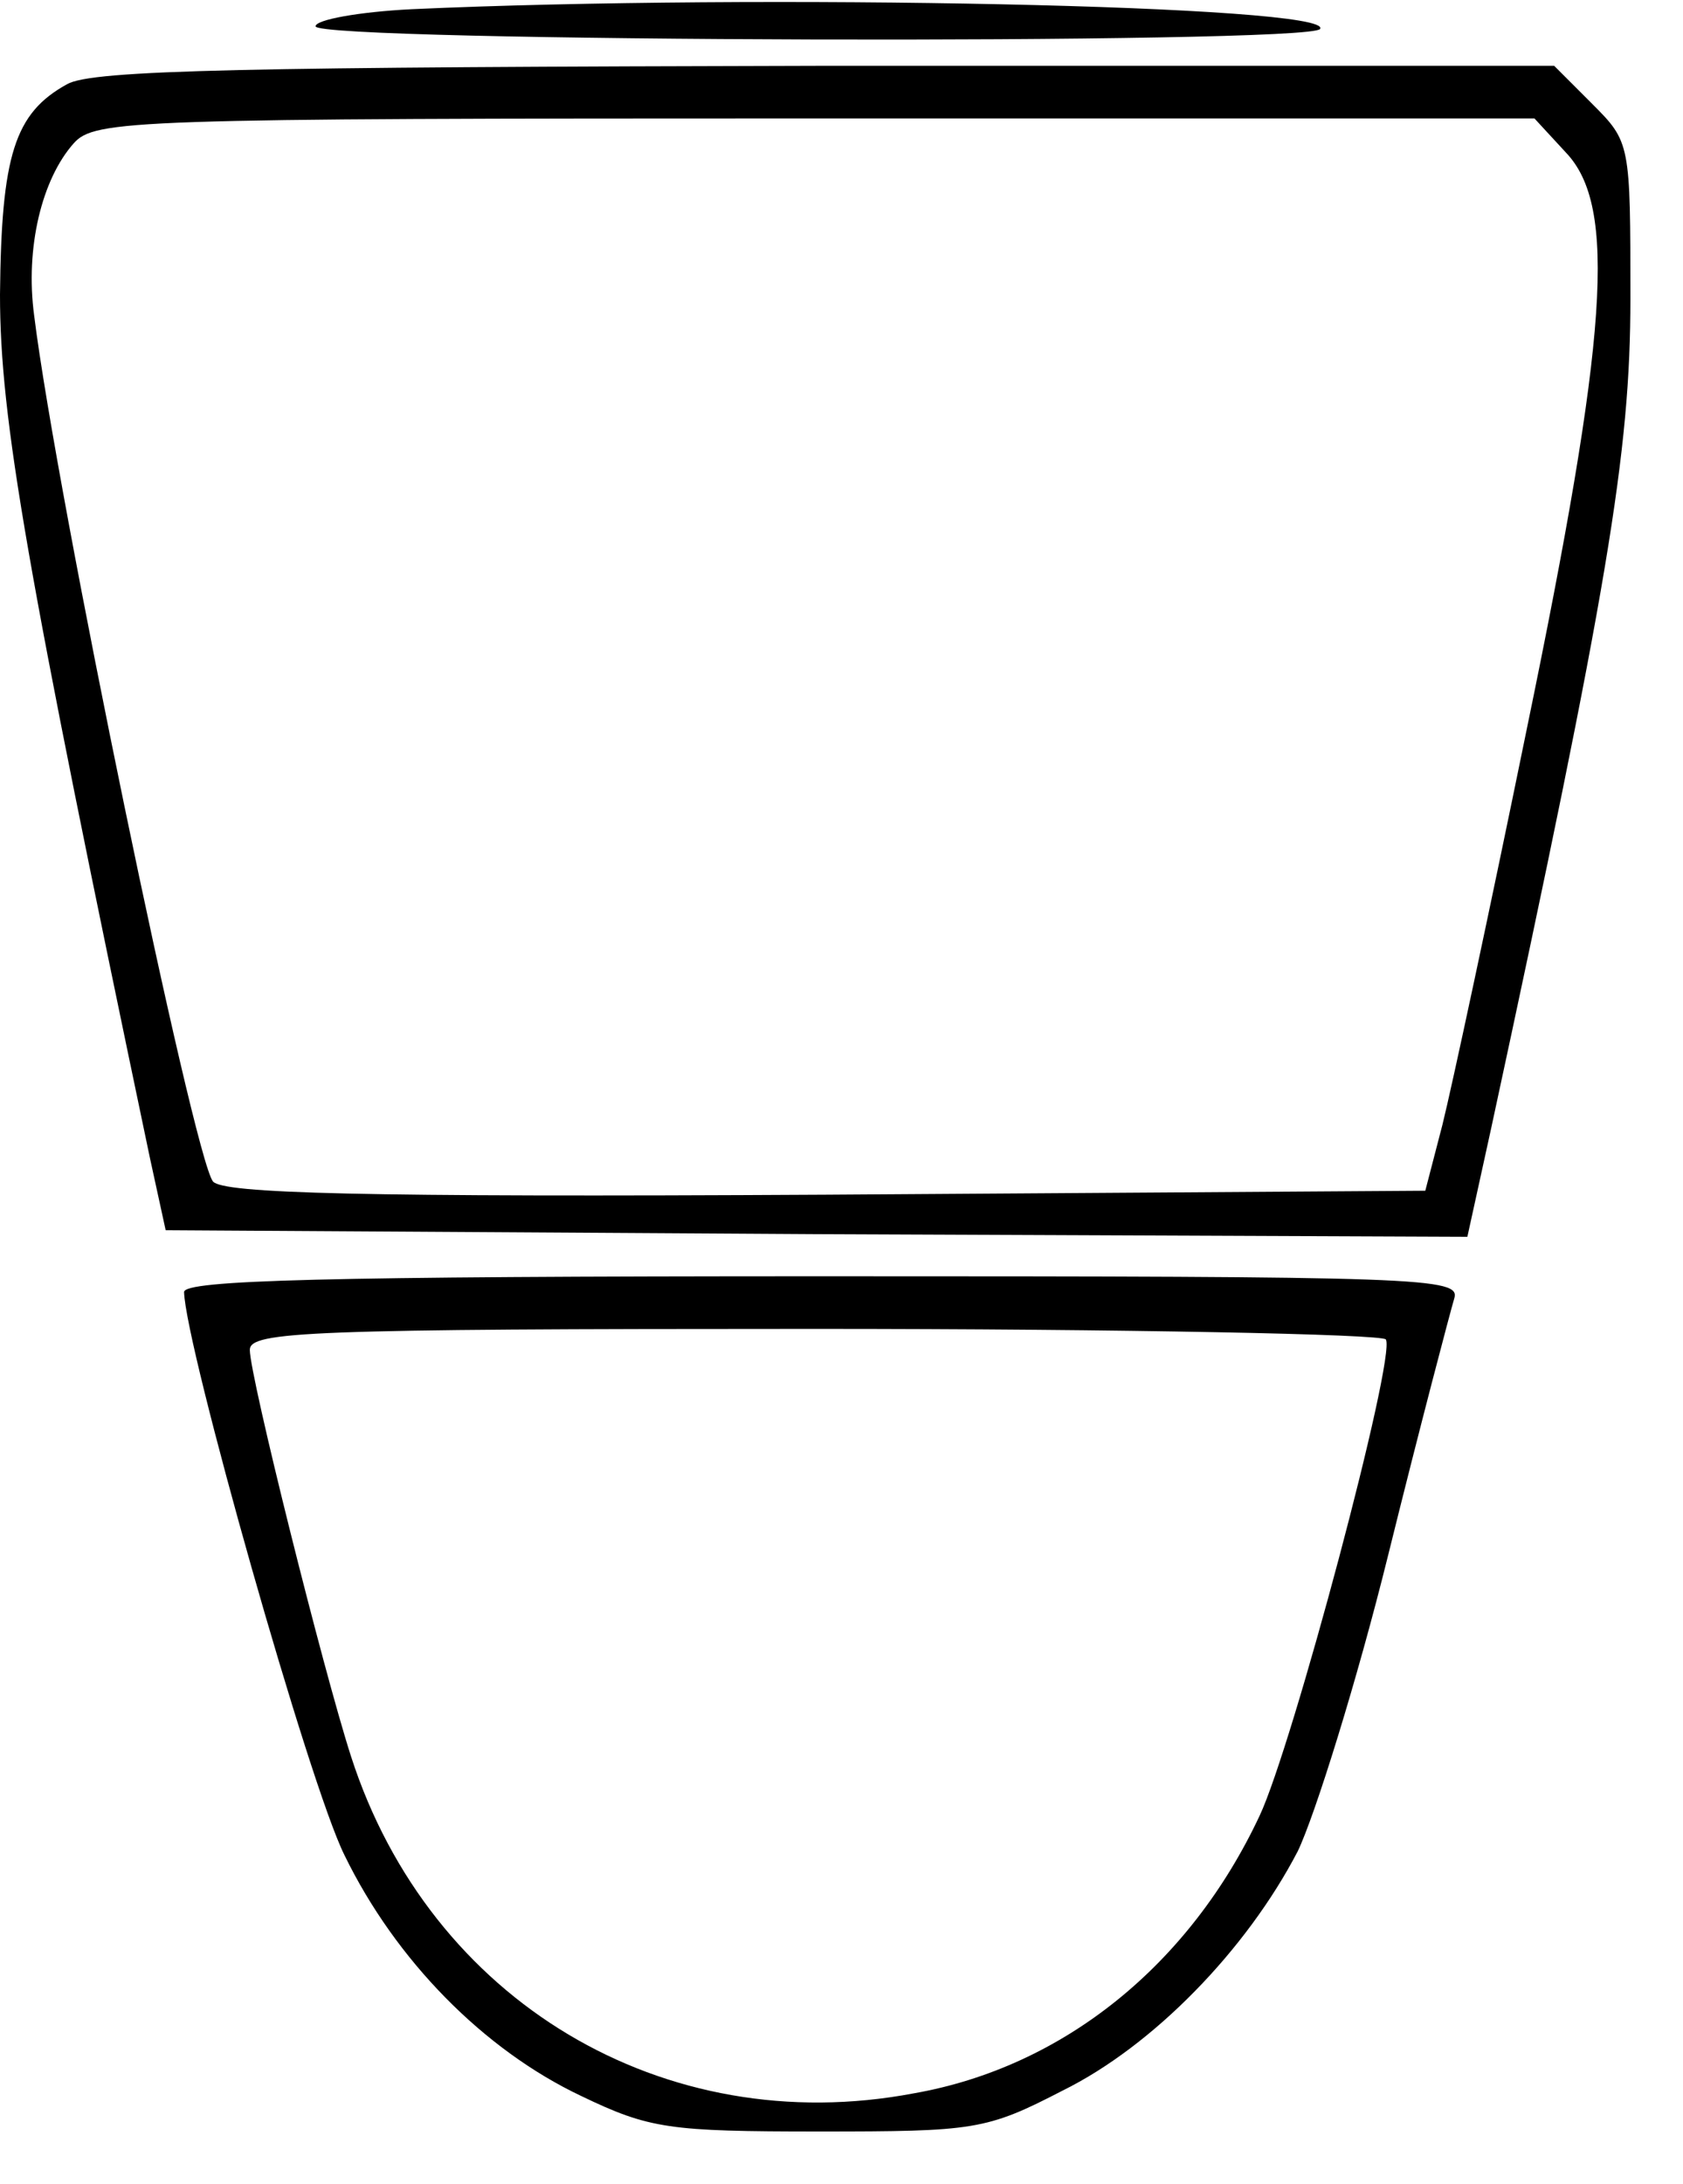 <svg xmlns="http://www.w3.org/2000/svg" version="1.0" width="128pt" height="166pt" viewBox="0 0 128 166" preserveAspectRatio="xMidYMid meet">
    <g transform="translate(0,166) scale(0.1,-0.1)" fill="#000000" stroke="none">
        <path d="M313 1653 c-40 -2 -73 -8 -73 -13 0 -12 757 -14 764 -2 11 18 -428 27 -691 15z"/>
        <path d="M51 1596 c-40 -22 -50 -54 -51 -160 0 -94 20 -208 114 -656 l12 -55 495 -3 495 -2 18 82 c89 412 106 514 106 631 0 118 0 119 -29 148 l-29 29 -554 0 c-440 -1 -558 -3 -577 -14z m1140 -52 c39 -41 32 -139 -30 -439 -28 -137 -57 -272 -64 -300 l-13 -50 -456 -3 c-357 -2 -458 1 -466 10 -15 19 -119 521 -136 658 -7 52 6 104 30 131 16 18 43 19 564 19 l547 0 24 -26z"/>
        <path d="M140 678 c1 -41 95 -374 122 -428 39 -80 106 -148 180 -183 52 -25 67 -27 181 -27 118 0 127 1 185 31 69 34 140 107 179 182 13 27 45 129 69 226 24 97 47 184 50 194 5 16 -22 17 -480 17 -382 0 -486 -3 -486 -12z m914 -36 c8 -13 -71 -309 -96 -362 -53 -113 -149 -191 -263 -211 -190 -36 -368 70 -428 256 -21 65 -77 289 -77 309 0 14 43 16 429 16 237 0 432 -4 435 -8z"/>
    </g>
</svg>
